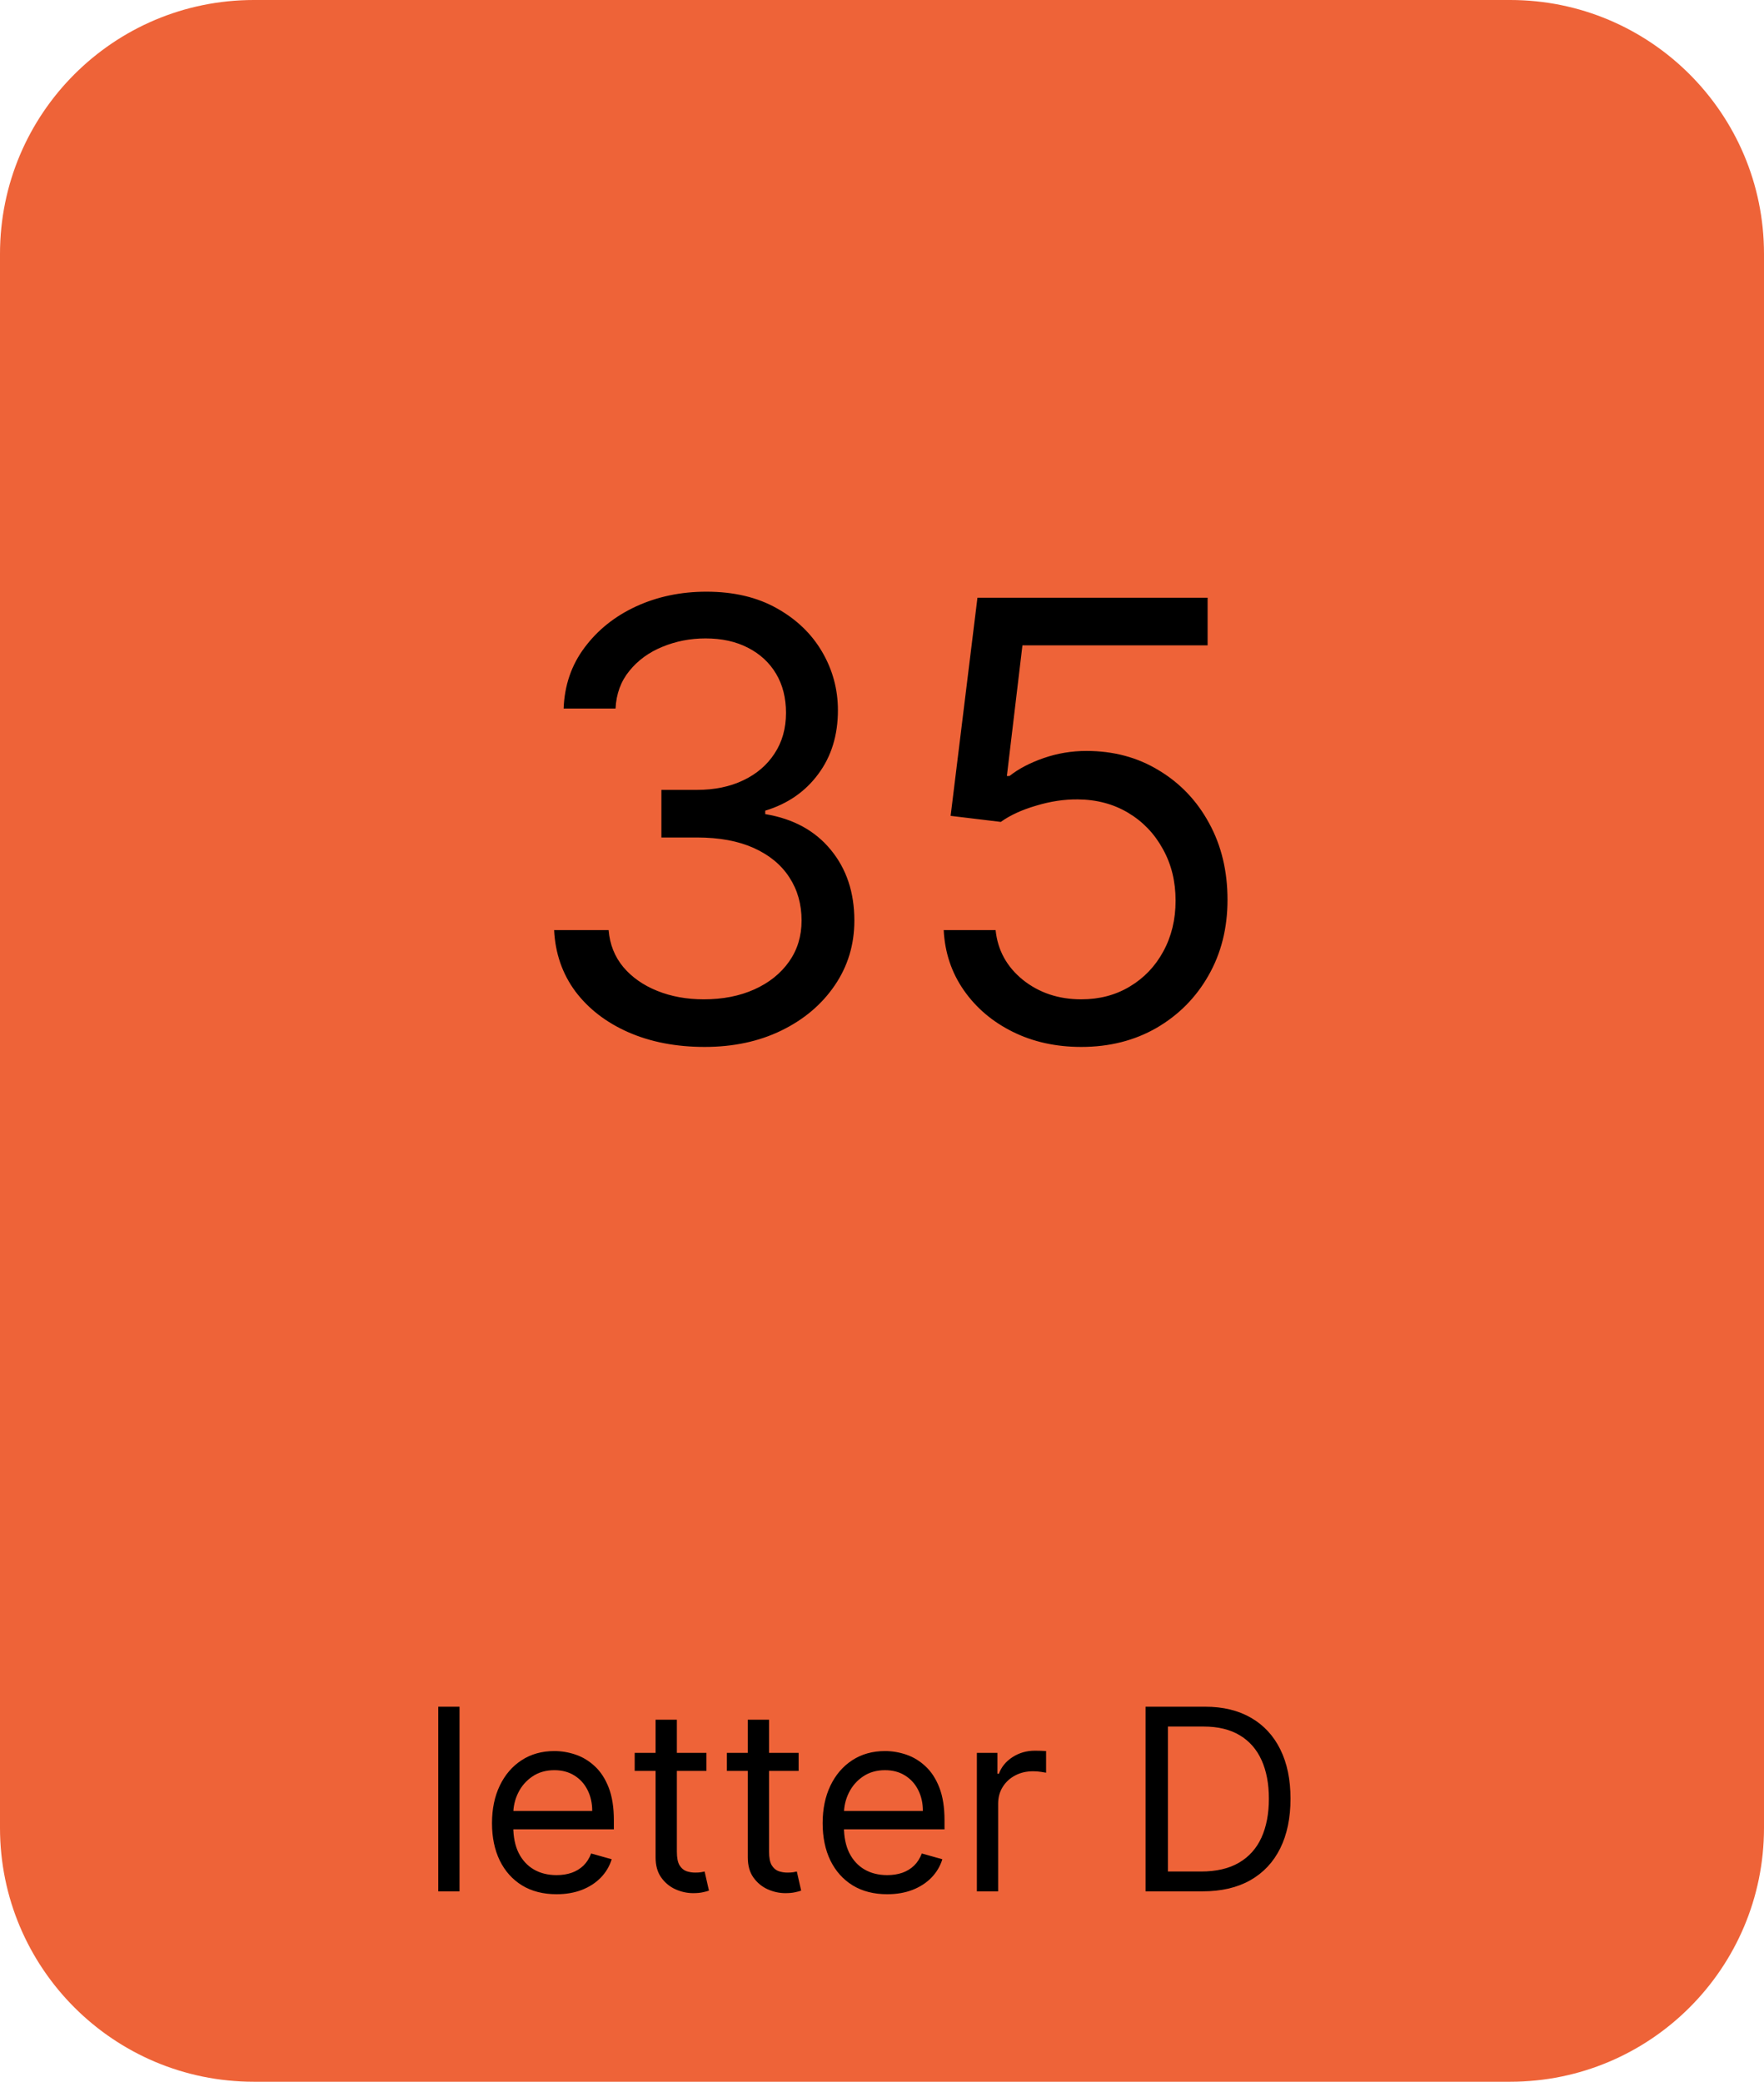 <svg xmlns="http://www.w3.org/2000/svg" fill="none" viewBox="0 0 139 164" height="164" width="139">
<path fill="#EE6338" d="M0 20C0 8.954 8.954 0 20 0H119C130.046 0 139 8.954 139 20V144C139 155.046 130.046 164 119 164H20C8.954 164 0 155.046 0 144V20Z"></path>
<path fill="black" d="M36.21 134.455V149H34.534V134.455H36.21ZM43.854 149.227C42.803 149.227 41.896 148.995 41.134 148.531C40.376 148.062 39.791 147.409 39.38 146.571C38.972 145.728 38.769 144.748 38.769 143.631C38.769 142.513 38.972 141.528 39.38 140.676C39.791 139.819 40.364 139.152 41.098 138.673C41.837 138.19 42.699 137.949 43.684 137.949C44.252 137.949 44.813 138.044 45.367 138.233C45.921 138.422 46.425 138.73 46.88 139.156C47.334 139.578 47.696 140.136 47.966 140.832C48.236 141.528 48.371 142.385 48.371 143.403V144.114H39.962V142.665H46.666C46.666 142.049 46.543 141.5 46.297 141.017C46.056 140.534 45.71 140.153 45.26 139.874C44.815 139.594 44.29 139.455 43.684 139.455C43.016 139.455 42.438 139.62 41.951 139.952C41.468 140.278 41.096 140.705 40.836 141.23C40.575 141.756 40.445 142.319 40.445 142.92V143.886C40.445 144.71 40.587 145.409 40.871 145.982C41.16 146.55 41.56 146.983 42.071 147.281C42.583 147.575 43.177 147.722 43.854 147.722C44.294 147.722 44.692 147.66 45.047 147.537C45.407 147.409 45.717 147.22 45.978 146.969C46.238 146.713 46.439 146.396 46.581 146.017L48.201 146.472C48.03 147.021 47.744 147.504 47.341 147.92C46.939 148.332 46.442 148.654 45.85 148.886C45.258 149.114 44.593 149.227 43.854 149.227ZM55.665 138.091V139.511H50.012V138.091H55.665ZM51.659 135.477H53.336V145.875C53.336 146.348 53.404 146.704 53.541 146.94C53.684 147.172 53.864 147.329 54.081 147.409C54.304 147.485 54.538 147.523 54.784 147.523C54.969 147.523 55.121 147.513 55.239 147.494C55.357 147.471 55.452 147.452 55.523 147.438L55.864 148.943C55.75 148.986 55.592 149.028 55.388 149.071C55.184 149.118 54.926 149.142 54.614 149.142C54.141 149.142 53.676 149.04 53.222 148.837C52.772 148.633 52.398 148.323 52.1 147.906C51.806 147.49 51.659 146.964 51.659 146.33V135.477ZM62.931 138.091V139.511H57.277V138.091H62.931ZM58.925 135.477H60.601V145.875C60.601 146.348 60.67 146.704 60.807 146.94C60.949 147.172 61.129 147.329 61.347 147.409C61.569 147.485 61.804 147.523 62.05 147.523C62.235 147.523 62.386 147.513 62.505 147.494C62.623 147.471 62.718 147.452 62.789 147.438L63.13 148.943C63.016 148.986 62.857 149.028 62.654 149.071C62.45 149.118 62.192 149.142 61.88 149.142C61.406 149.142 60.942 149.04 60.488 148.837C60.038 148.633 59.664 148.323 59.365 147.906C59.072 147.49 58.925 146.964 58.925 146.33V135.477ZM69.909 149.227C68.858 149.227 67.951 148.995 67.189 148.531C66.431 148.062 65.846 147.409 65.434 146.571C65.027 145.728 64.823 144.748 64.823 143.631C64.823 142.513 65.027 141.528 65.434 140.676C65.846 139.819 66.419 139.152 67.153 138.673C67.892 138.19 68.753 137.949 69.738 137.949C70.306 137.949 70.868 138.044 71.421 138.233C71.975 138.422 72.48 138.73 72.934 139.156C73.389 139.578 73.751 140.136 74.021 140.832C74.291 141.528 74.426 142.385 74.426 143.403V144.114H66.017V142.665H72.721C72.721 142.049 72.598 141.5 72.352 141.017C72.11 140.534 71.765 140.153 71.315 139.874C70.87 139.594 70.344 139.455 69.738 139.455C69.071 139.455 68.493 139.62 68.005 139.952C67.522 140.278 67.151 140.705 66.89 141.23C66.63 141.756 66.5 142.319 66.5 142.92V143.886C66.5 144.71 66.642 145.409 66.926 145.982C67.215 146.55 67.615 146.983 68.126 147.281C68.637 147.575 69.232 147.722 69.909 147.722C70.349 147.722 70.747 147.66 71.102 147.537C71.462 147.409 71.772 147.22 72.032 146.969C72.293 146.713 72.494 146.396 72.636 146.017L74.255 146.472C74.085 147.021 73.798 147.504 73.396 147.92C72.993 148.332 72.496 148.654 71.904 148.886C71.313 149.114 70.647 149.227 69.909 149.227ZM76.975 149V138.091H78.595V139.739H78.709C78.907 139.199 79.267 138.761 79.788 138.425C80.309 138.089 80.896 137.92 81.549 137.92C81.672 137.92 81.826 137.923 82.011 137.928C82.196 137.932 82.335 137.939 82.43 137.949V139.653C82.373 139.639 82.243 139.618 82.039 139.589C81.841 139.556 81.63 139.54 81.407 139.54C80.877 139.54 80.403 139.651 79.987 139.874C79.575 140.091 79.248 140.394 79.007 140.783C78.77 141.166 78.652 141.604 78.652 142.097V149H76.975ZM94.758 149H90.269V134.455H94.957C96.368 134.455 97.575 134.746 98.579 135.328C99.583 135.906 100.352 136.737 100.887 137.821C101.422 138.901 101.69 140.193 101.69 141.699C101.69 143.214 101.42 144.518 100.88 145.612C100.34 146.701 99.554 147.539 98.522 148.126C97.49 148.709 96.235 149 94.758 149ZM92.031 147.438H94.644C95.847 147.438 96.844 147.205 97.634 146.741C98.425 146.277 99.014 145.617 99.403 144.76C99.791 143.903 99.985 142.883 99.985 141.699C99.985 140.525 99.793 139.514 99.41 138.666C99.026 137.814 98.453 137.161 97.691 136.706C96.929 136.247 95.979 136.017 94.843 136.017H92.031V147.438Z"></path>
<path fill="black" d="M55.526 82.477C53.276 82.477 51.271 82.091 49.509 81.318C47.759 80.546 46.367 79.472 45.333 78.097C44.31 76.71 43.754 75.102 43.663 73.273H47.958C48.049 74.398 48.435 75.369 49.117 76.188C49.799 76.994 50.691 77.619 51.793 78.062C52.896 78.506 54.117 78.727 55.458 78.727C56.958 78.727 58.288 78.466 59.447 77.943C60.606 77.421 61.515 76.693 62.174 75.761C62.833 74.829 63.163 73.75 63.163 72.523C63.163 71.239 62.844 70.108 62.208 69.131C61.572 68.142 60.64 67.369 59.413 66.812C58.185 66.256 56.685 65.977 54.913 65.977H52.117V62.227H54.913C56.299 62.227 57.515 61.977 58.56 61.477C59.617 60.977 60.441 60.273 61.032 59.364C61.634 58.455 61.935 57.386 61.935 56.159C61.935 54.977 61.674 53.949 61.151 53.074C60.629 52.199 59.89 51.517 58.935 51.028C57.992 50.54 56.879 50.295 55.594 50.295C54.39 50.295 53.254 50.517 52.185 50.96C51.129 51.392 50.265 52.023 49.594 52.852C48.924 53.67 48.56 54.659 48.504 55.818H44.413C44.481 53.989 45.032 52.386 46.066 51.011C47.1 49.625 48.452 48.545 50.123 47.773C51.805 47 53.651 46.614 55.663 46.614C57.822 46.614 59.674 47.051 61.219 47.926C62.765 48.79 63.952 49.932 64.782 51.352C65.612 52.773 66.026 54.307 66.026 55.955C66.026 57.92 65.509 59.597 64.475 60.983C63.452 62.369 62.06 63.33 60.299 63.864V64.136C62.504 64.5 64.225 65.438 65.464 66.949C66.702 68.449 67.322 70.307 67.322 72.523C67.322 74.421 66.805 76.125 65.771 77.636C64.748 79.136 63.35 80.318 61.577 81.182C59.805 82.046 57.788 82.477 55.526 82.477ZM85.202 82.477C83.202 82.477 81.401 82.079 79.799 81.284C78.197 80.489 76.913 79.398 75.947 78.011C74.981 76.625 74.452 75.046 74.362 73.273H78.452C78.612 74.852 79.327 76.159 80.6 77.193C81.884 78.216 83.418 78.727 85.202 78.727C86.634 78.727 87.907 78.392 89.021 77.722C90.146 77.051 91.026 76.131 91.663 74.96C92.31 73.778 92.634 72.443 92.634 70.954C92.634 69.432 92.299 68.074 91.629 66.881C90.969 65.676 90.06 64.727 88.901 64.034C87.742 63.341 86.418 62.989 84.93 62.977C83.862 62.966 82.765 63.131 81.64 63.472C80.515 63.801 79.589 64.227 78.862 64.75L74.907 64.273L77.021 47.091H95.157V50.841H80.566L79.339 61.136H79.543C80.259 60.568 81.157 60.097 82.237 59.722C83.316 59.347 84.441 59.159 85.612 59.159C87.748 59.159 89.651 59.67 91.322 60.693C93.004 61.705 94.322 63.091 95.276 64.852C96.242 66.614 96.725 68.625 96.725 70.886C96.725 73.114 96.225 75.102 95.225 76.852C94.237 78.591 92.873 79.966 91.134 80.977C89.396 81.977 87.418 82.477 85.202 82.477Z"></path>
</svg>
